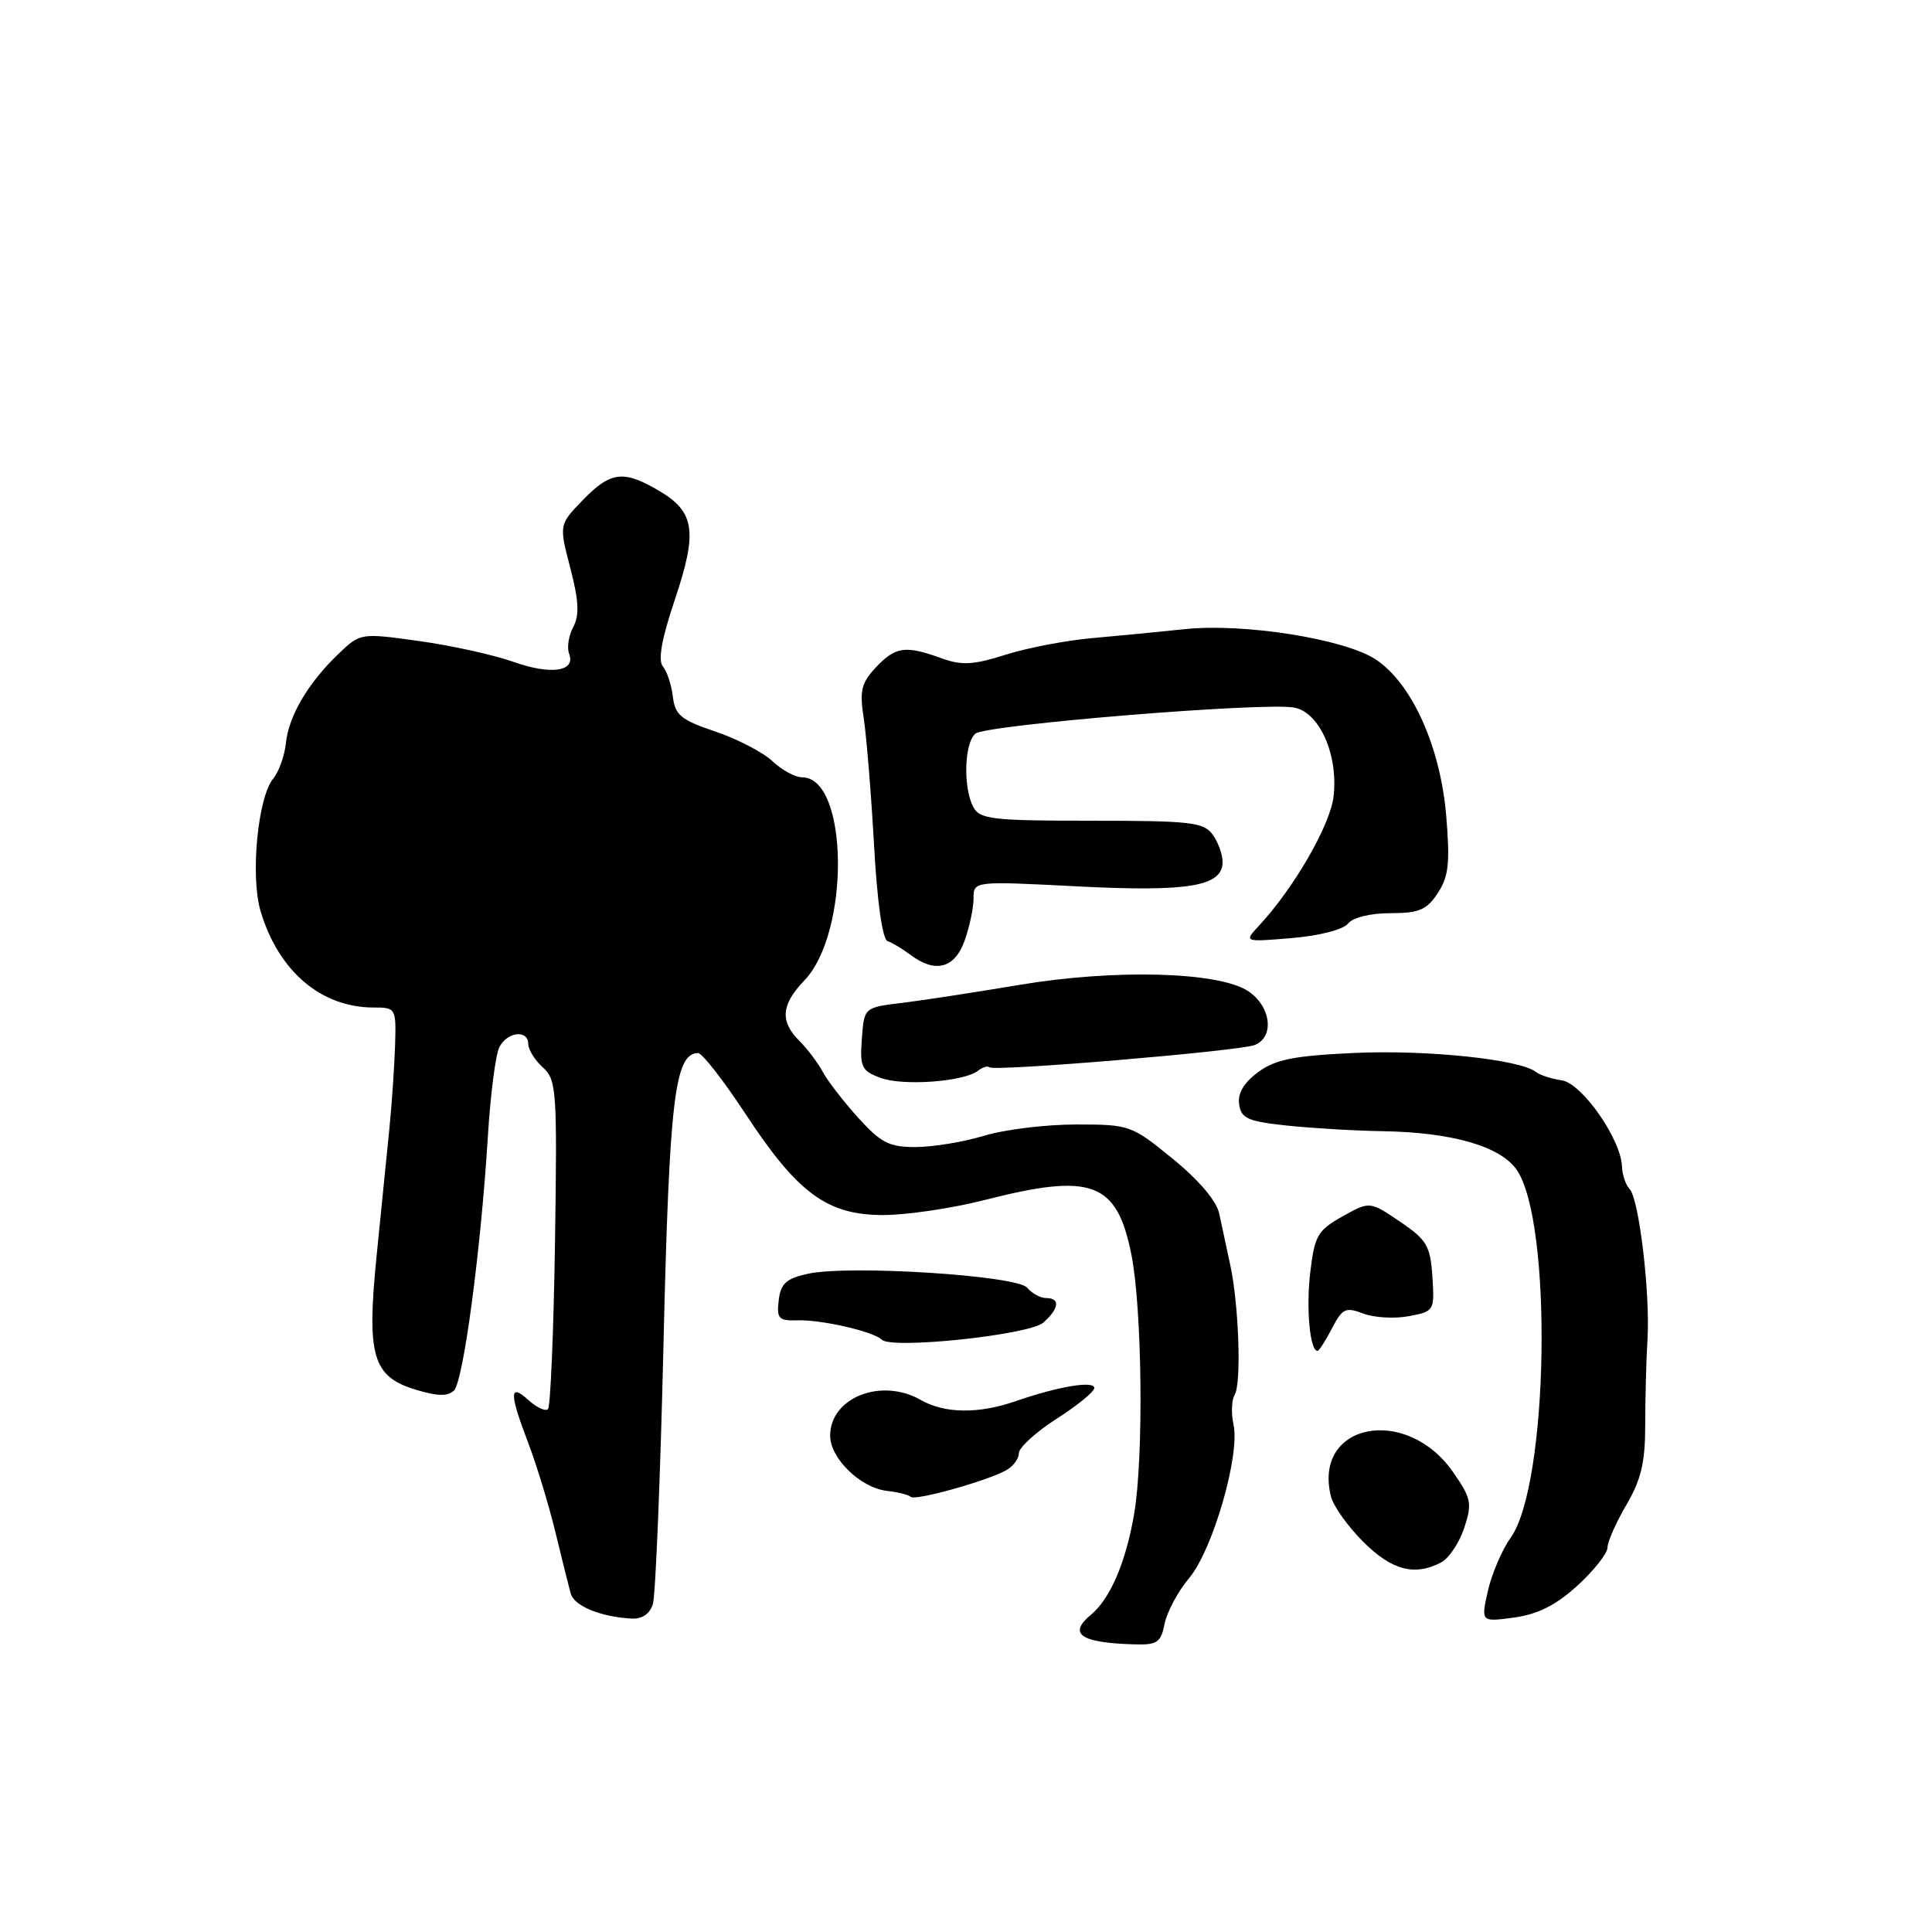 <?xml version="1.0" encoding="UTF-8" standalone="no"?>
<!DOCTYPE svg PUBLIC "-//W3C//DTD SVG 1.1//EN" "http://www.w3.org/Graphics/SVG/1.1/DTD/svg11.dtd" >
<svg xmlns="http://www.w3.org/2000/svg" xmlns:xlink="http://www.w3.org/1999/xlink" version="1.1" viewBox="0 0 256 256">
 <g >
 <path fill="currentColor"
d=" M 154.32 215.14 C 154.64 213.57 156.10 210.85 157.57 209.10 C 160.70 205.38 164.33 192.81 163.45 188.77 C 163.12 187.28 163.19 185.51 163.59 184.85 C 164.52 183.35 164.16 172.81 162.99 167.50 C 162.51 165.30 161.86 162.28 161.55 160.80 C 161.20 159.13 158.86 156.37 155.40 153.55 C 149.92 149.08 149.69 149.00 142.57 149.00 C 138.58 149.00 133.11 149.67 130.41 150.49 C 127.71 151.31 123.64 151.98 121.37 151.99 C 117.82 152.00 116.73 151.44 113.70 148.09 C 111.76 145.94 109.64 143.20 109.01 142.01 C 108.37 140.82 106.98 138.98 105.92 137.92 C 103.33 135.33 103.50 133.13 106.57 129.93 C 112.68 123.55 112.45 103.00 106.28 103.00 C 105.37 103.00 103.60 102.04 102.35 100.86 C 101.09 99.68 97.69 97.91 94.78 96.93 C 90.25 95.41 89.45 94.75 89.16 92.33 C 88.98 90.77 88.38 88.96 87.84 88.31 C 87.16 87.50 87.67 84.66 89.42 79.46 C 92.45 70.43 92.08 67.83 87.34 65.04 C 82.62 62.25 80.91 62.46 77.23 66.26 C 74.07 69.53 74.07 69.53 75.57 75.27 C 76.70 79.61 76.79 81.52 75.96 83.08 C 75.35 84.22 75.10 85.81 75.41 86.62 C 76.32 88.99 73.00 89.47 67.97 87.68 C 65.40 86.77 59.79 85.53 55.52 84.94 C 47.76 83.86 47.76 83.86 44.81 86.68 C 40.82 90.50 38.24 94.89 37.88 98.50 C 37.71 100.15 36.95 102.26 36.19 103.19 C 34.16 105.66 33.16 116.10 34.52 120.70 C 36.87 128.66 42.53 133.50 49.50 133.50 C 52.45 133.50 52.50 133.58 52.35 138.50 C 52.26 141.25 51.93 146.20 51.60 149.50 C 51.27 152.80 50.51 160.37 49.91 166.33 C 48.56 179.71 49.36 182.43 55.15 184.16 C 58.00 185.02 59.36 185.04 60.16 184.24 C 61.41 182.99 63.73 165.51 64.65 150.50 C 64.99 145.00 65.67 139.71 66.17 138.75 C 67.23 136.69 70.00 136.40 70.00 138.35 C 70.00 139.08 70.87 140.48 71.93 141.44 C 73.75 143.08 73.84 144.48 73.54 164.65 C 73.36 176.46 72.94 186.39 72.61 186.72 C 72.28 187.05 71.11 186.50 70.01 185.51 C 67.47 183.21 67.47 184.59 70.01 191.24 C 71.11 194.13 72.72 199.43 73.59 203.00 C 74.45 206.57 75.37 210.24 75.62 211.15 C 76.07 212.80 79.58 214.25 83.69 214.47 C 85.08 214.55 86.10 213.85 86.51 212.55 C 86.86 211.42 87.50 195.86 87.92 177.96 C 88.69 145.63 89.40 139.62 92.48 139.53 C 93.02 139.51 95.82 143.10 98.71 147.49 C 105.68 158.12 109.59 161.00 117.02 161.00 C 120.13 161.00 126.20 160.10 130.50 159.00 C 144.67 155.38 147.97 156.60 149.90 166.16 C 151.34 173.30 151.56 193.03 150.29 200.54 C 149.20 206.96 147.13 211.82 144.57 213.95 C 141.49 216.50 143.14 217.66 150.12 217.88 C 153.35 217.99 153.81 217.68 154.32 215.14 Z  M 209.03 210.09 C 211.21 208.09 213.00 205.83 213.00 205.07 C 213.00 204.30 214.13 201.75 215.50 199.41 C 217.46 196.07 218.00 193.76 218.00 188.82 C 218.00 185.34 218.13 180.25 218.30 177.50 C 218.67 171.35 217.18 158.84 215.93 157.55 C 215.42 157.03 214.96 155.68 214.92 154.55 C 214.78 150.92 209.60 143.53 206.94 143.15 C 205.60 142.96 204.05 142.46 203.50 142.03 C 201.37 140.37 189.05 139.08 179.51 139.52 C 171.43 139.89 168.98 140.38 166.70 142.07 C 164.82 143.46 163.98 144.87 164.19 146.32 C 164.46 148.20 165.34 148.59 170.50 149.14 C 173.80 149.49 179.53 149.83 183.24 149.89 C 192.39 150.04 198.78 151.88 200.95 154.98 C 205.76 161.86 205.21 196.69 200.18 203.74 C 199.02 205.37 197.66 208.55 197.15 210.82 C 196.23 214.93 196.23 214.93 200.64 214.33 C 203.80 213.89 206.18 212.69 209.03 210.09 Z  M 190.99 207.01 C 192.01 206.46 193.37 204.41 194.02 202.45 C 195.09 199.21 194.95 198.54 192.56 195.09 C 186.34 186.11 173.92 188.57 176.36 198.30 C 176.68 199.57 178.60 202.27 180.64 204.30 C 184.41 208.08 187.49 208.88 190.99 207.01 Z  M 133.25 194.86 C 134.21 194.35 135.00 193.32 135.00 192.57 C 135.00 191.82 137.25 189.76 140.00 188.00 C 142.75 186.24 145.00 184.40 145.00 183.92 C 145.00 182.91 140.22 183.71 134.62 185.65 C 129.68 187.37 125.18 187.32 122.00 185.50 C 116.77 182.51 110.00 185.18 110.00 190.24 C 110.00 193.25 114.05 197.17 117.54 197.55 C 118.99 197.71 120.40 198.07 120.68 198.34 C 121.23 198.89 130.48 196.33 133.25 194.86 Z  M 176.49 176.03 C 177.86 173.37 178.30 173.16 180.63 174.05 C 182.07 174.60 184.79 174.76 186.67 174.40 C 190.04 173.77 190.09 173.68 189.80 169.17 C 189.53 165.08 189.07 164.29 185.50 161.87 C 181.50 159.16 181.50 159.16 177.87 161.19 C 174.58 163.04 174.19 163.73 173.61 168.64 C 173.05 173.44 173.57 179.00 174.58 179.00 C 174.78 179.00 175.64 177.66 176.49 176.03 Z  M 138.25 175.25 C 140.35 173.38 140.51 172.00 138.62 172.00 C 137.86 172.00 136.74 171.39 136.11 170.63 C 134.75 169.00 112.42 167.58 107.00 168.79 C 104.17 169.42 103.44 170.09 103.18 172.31 C 102.90 174.73 103.18 175.03 105.68 174.95 C 108.80 174.84 115.78 176.44 116.83 177.51 C 118.12 178.82 136.41 176.89 138.25 175.25 Z  M 129.59 141.88 C 130.19 141.41 130.87 141.20 131.09 141.42 C 131.68 142.01 164.17 139.28 166.25 138.47 C 168.92 137.43 168.42 133.32 165.37 131.32 C 161.43 128.74 147.62 128.38 134.91 130.53 C 129.18 131.49 122.25 132.56 119.50 132.89 C 114.50 133.50 114.50 133.50 114.20 137.65 C 113.92 141.40 114.16 141.90 116.70 142.83 C 119.67 143.93 127.76 143.33 129.59 141.88 Z  M 127.80 124.68 C 128.46 122.85 129.00 120.32 129.00 119.05 C 129.00 116.74 129.00 116.74 142.75 117.45 C 157.50 118.20 162.00 117.45 162.00 114.22 C 162.00 113.21 161.40 111.57 160.67 110.57 C 159.49 108.95 157.69 108.75 144.64 108.75 C 131.48 108.75 129.84 108.56 128.97 106.94 C 127.60 104.38 127.77 98.44 129.25 97.21 C 130.68 96.03 167.60 93.01 171.50 93.76 C 174.84 94.39 177.33 99.99 176.71 105.50 C 176.28 109.31 171.48 117.65 166.82 122.66 C 164.81 124.83 164.81 124.83 171.16 124.30 C 174.78 124.00 177.98 123.18 178.61 122.39 C 179.26 121.57 181.59 121.00 184.25 121.00 C 188.04 121.00 189.05 120.57 190.52 118.33 C 191.96 116.13 192.15 114.35 191.63 108.08 C 190.86 98.94 187.08 90.54 182.29 87.38 C 178.18 84.66 164.75 82.53 156.93 83.37 C 153.67 83.72 148.19 84.25 144.75 84.55 C 141.31 84.85 136.14 85.84 133.26 86.75 C 128.94 88.12 127.43 88.20 124.69 87.20 C 119.96 85.49 118.65 85.68 116.06 88.43 C 114.12 90.50 113.88 91.52 114.45 95.18 C 114.81 97.56 115.43 105.09 115.81 111.92 C 116.23 119.53 116.93 124.48 117.61 124.70 C 118.22 124.91 119.57 125.72 120.61 126.50 C 123.90 128.99 126.48 128.34 127.80 124.68 Z "/>
</g>
</svg>
